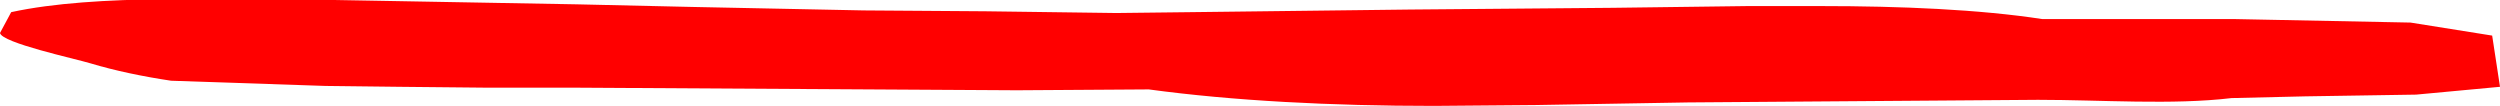 <svg xmlns="http://www.w3.org/2000/svg" width="720" height="30.5" viewBox="0 0 2235 122" preserveAspectRatio="none">
  <defs>
    <style>
      .cls-1 {
        fill-rule: evenodd;
      fill: #ff0000;
      }
    </style>
  </defs>
  <path class="cls-1" d="M2235,100l-75,9-99,2-66,2c-52.96,8.136-116.6,2-173,2l-313,3-136,3-91,1c-91.55,0-179.67-5.807-255-19l-118,1-395-3H435l-78-1-66-1L153,93c-25.329-4.839-50.963-11.81-72-20C66.839,67.487,1.692,49.449,0,38L10,14C86.455-7.39,202.03,0,299,0L516,5,619,8l153,4,109,1,117,2,67-1,195-3,182-2,120-2h66c70.87,0,141.44,3.807,198,15h173l156,4,73,15Q2231.5,70.5,2235,100Z"/>
</svg>
